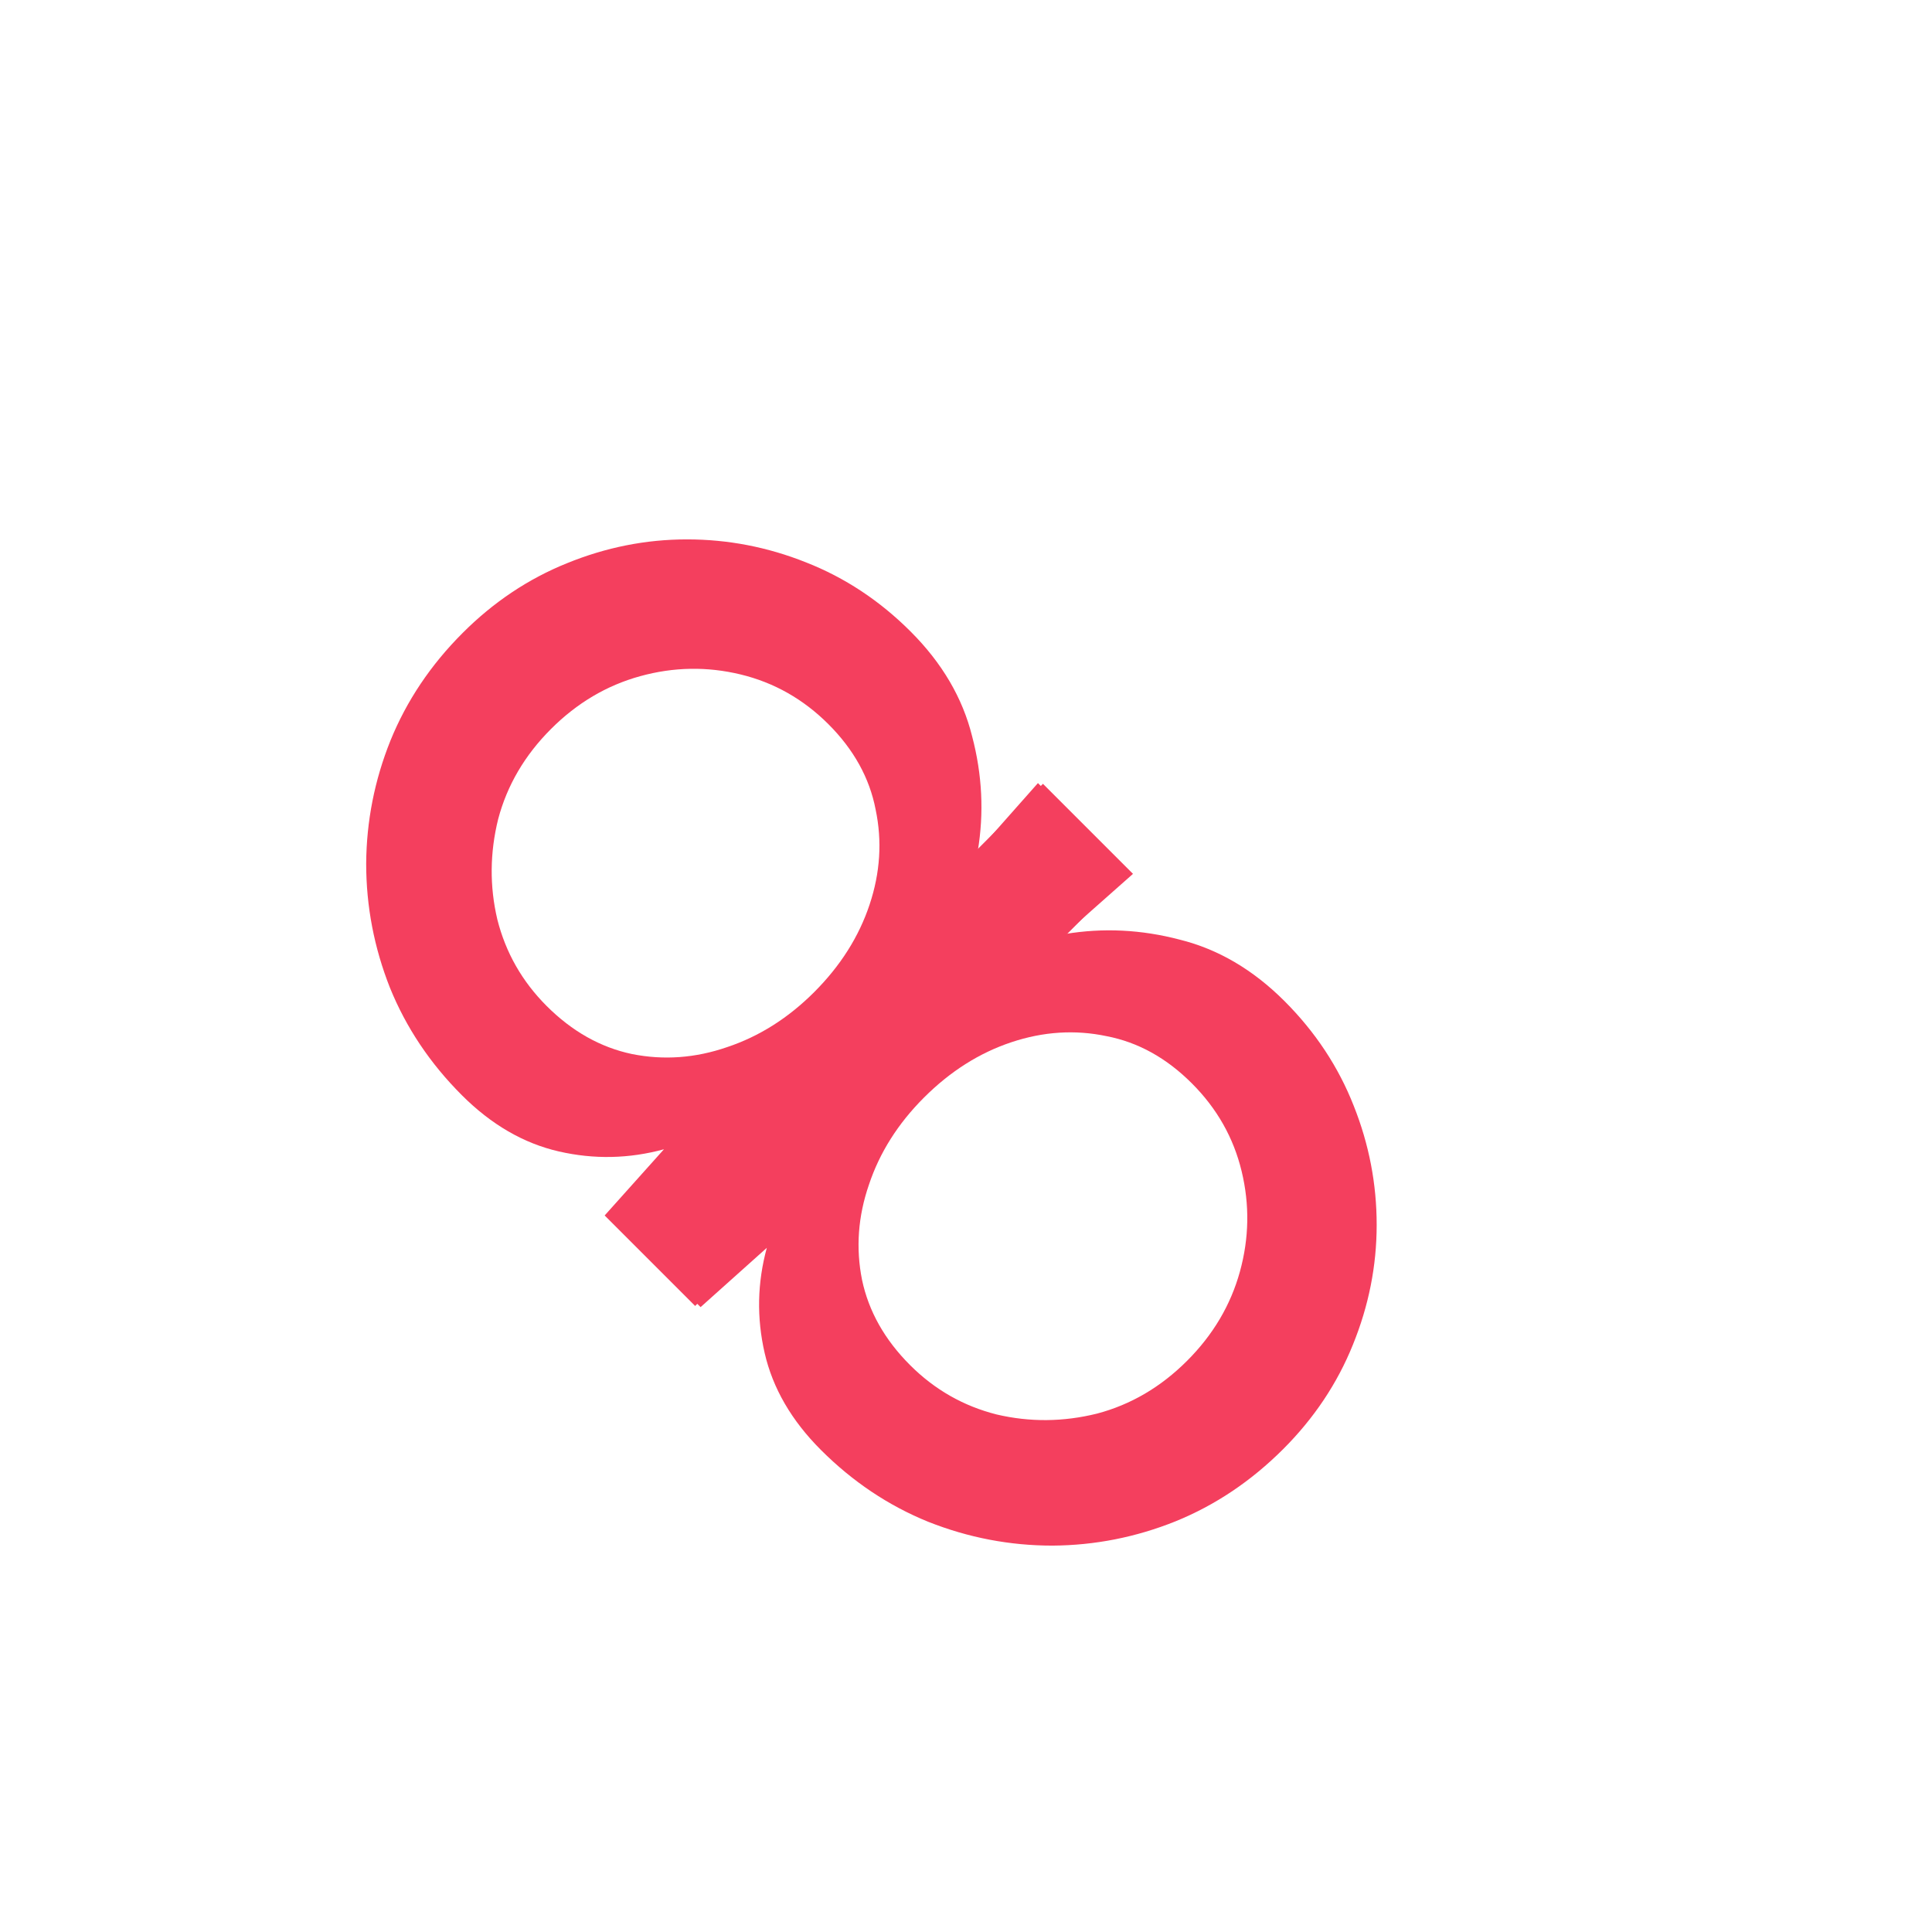 <svg width="101" height="101" viewBox="0 0 101 101" fill="none" xmlns="http://www.w3.org/2000/svg">
<path d="M59.23 45.683L54.523 40.976L31.896 63.604L36.625 68.333L40.087 65.233C39.589 67.058 39.552 68.891 39.974 70.731C40.397 72.572 41.377 74.261 42.916 75.8C44.575 77.459 46.446 78.711 48.527 79.556C50.624 80.386 52.789 80.801 55.021 80.801C57.239 80.786 59.381 80.363 61.447 79.534C63.529 78.689 65.407 77.429 67.082 75.755C68.696 74.141 69.91 72.323 70.725 70.302C71.554 68.265 71.969 66.176 71.969 64.034C71.969 61.892 71.57 59.818 70.77 57.811C69.971 55.775 68.764 53.949 67.15 52.335C65.505 50.691 63.68 49.62 61.674 49.122C59.667 48.594 57.669 48.496 55.678 48.828L59.23 45.683ZM47.577 71.365C46.249 70.037 45.412 68.552 45.065 66.907C44.733 65.248 44.854 63.589 45.427 61.929C45.985 60.255 46.943 58.739 48.301 57.381C49.674 56.008 51.197 55.043 52.872 54.485C54.546 53.927 56.206 53.821 57.85 54.168C59.494 54.485 60.98 55.307 62.307 56.635C63.62 57.947 64.487 59.478 64.909 61.228C65.332 62.978 65.302 64.728 64.819 66.478C64.336 68.227 63.416 69.781 62.058 71.139C60.686 72.511 59.117 73.432 57.352 73.899C55.587 74.337 53.837 74.352 52.102 73.945C50.368 73.507 48.859 72.647 47.577 71.365Z" fill="#F43F5E"/>
<path d="M54.261 40.938L58.967 45.644L36.34 68.272L31.61 63.542L34.71 60.081C32.885 60.578 31.052 60.616 29.212 60.194C27.372 59.771 25.682 58.791 24.143 57.252C22.484 55.593 21.232 53.722 20.387 51.641C19.558 49.544 19.143 47.379 19.143 45.146C19.158 42.929 19.58 40.787 20.41 38.72C21.255 36.639 22.514 34.76 24.189 33.086C25.803 31.472 27.62 30.258 29.642 29.443C31.678 28.613 33.768 28.198 35.91 28.198C38.052 28.198 40.126 28.598 42.132 29.398C44.169 30.197 45.994 31.404 47.608 33.018C49.252 34.662 50.323 36.488 50.821 38.494C51.349 40.5 51.447 42.499 51.115 44.49L54.261 40.938ZM28.578 52.591C29.906 53.918 31.392 54.755 33.036 55.102C34.695 55.434 36.355 55.314 38.014 54.74C39.688 54.182 41.204 53.224 42.562 51.867C43.935 50.494 44.9 48.97 45.458 47.296C46.017 45.622 46.122 43.962 45.775 42.318C45.458 40.674 44.636 39.188 43.309 37.86C41.996 36.548 40.465 35.681 38.715 35.258C36.966 34.836 35.216 34.866 33.466 35.349C31.716 35.831 30.162 36.752 28.805 38.109C27.432 39.482 26.512 41.051 26.044 42.816C25.607 44.581 25.591 46.331 25.999 48.065C26.436 49.8 27.296 51.309 28.578 52.591Z" fill="#F43F5E"/>
</svg>
